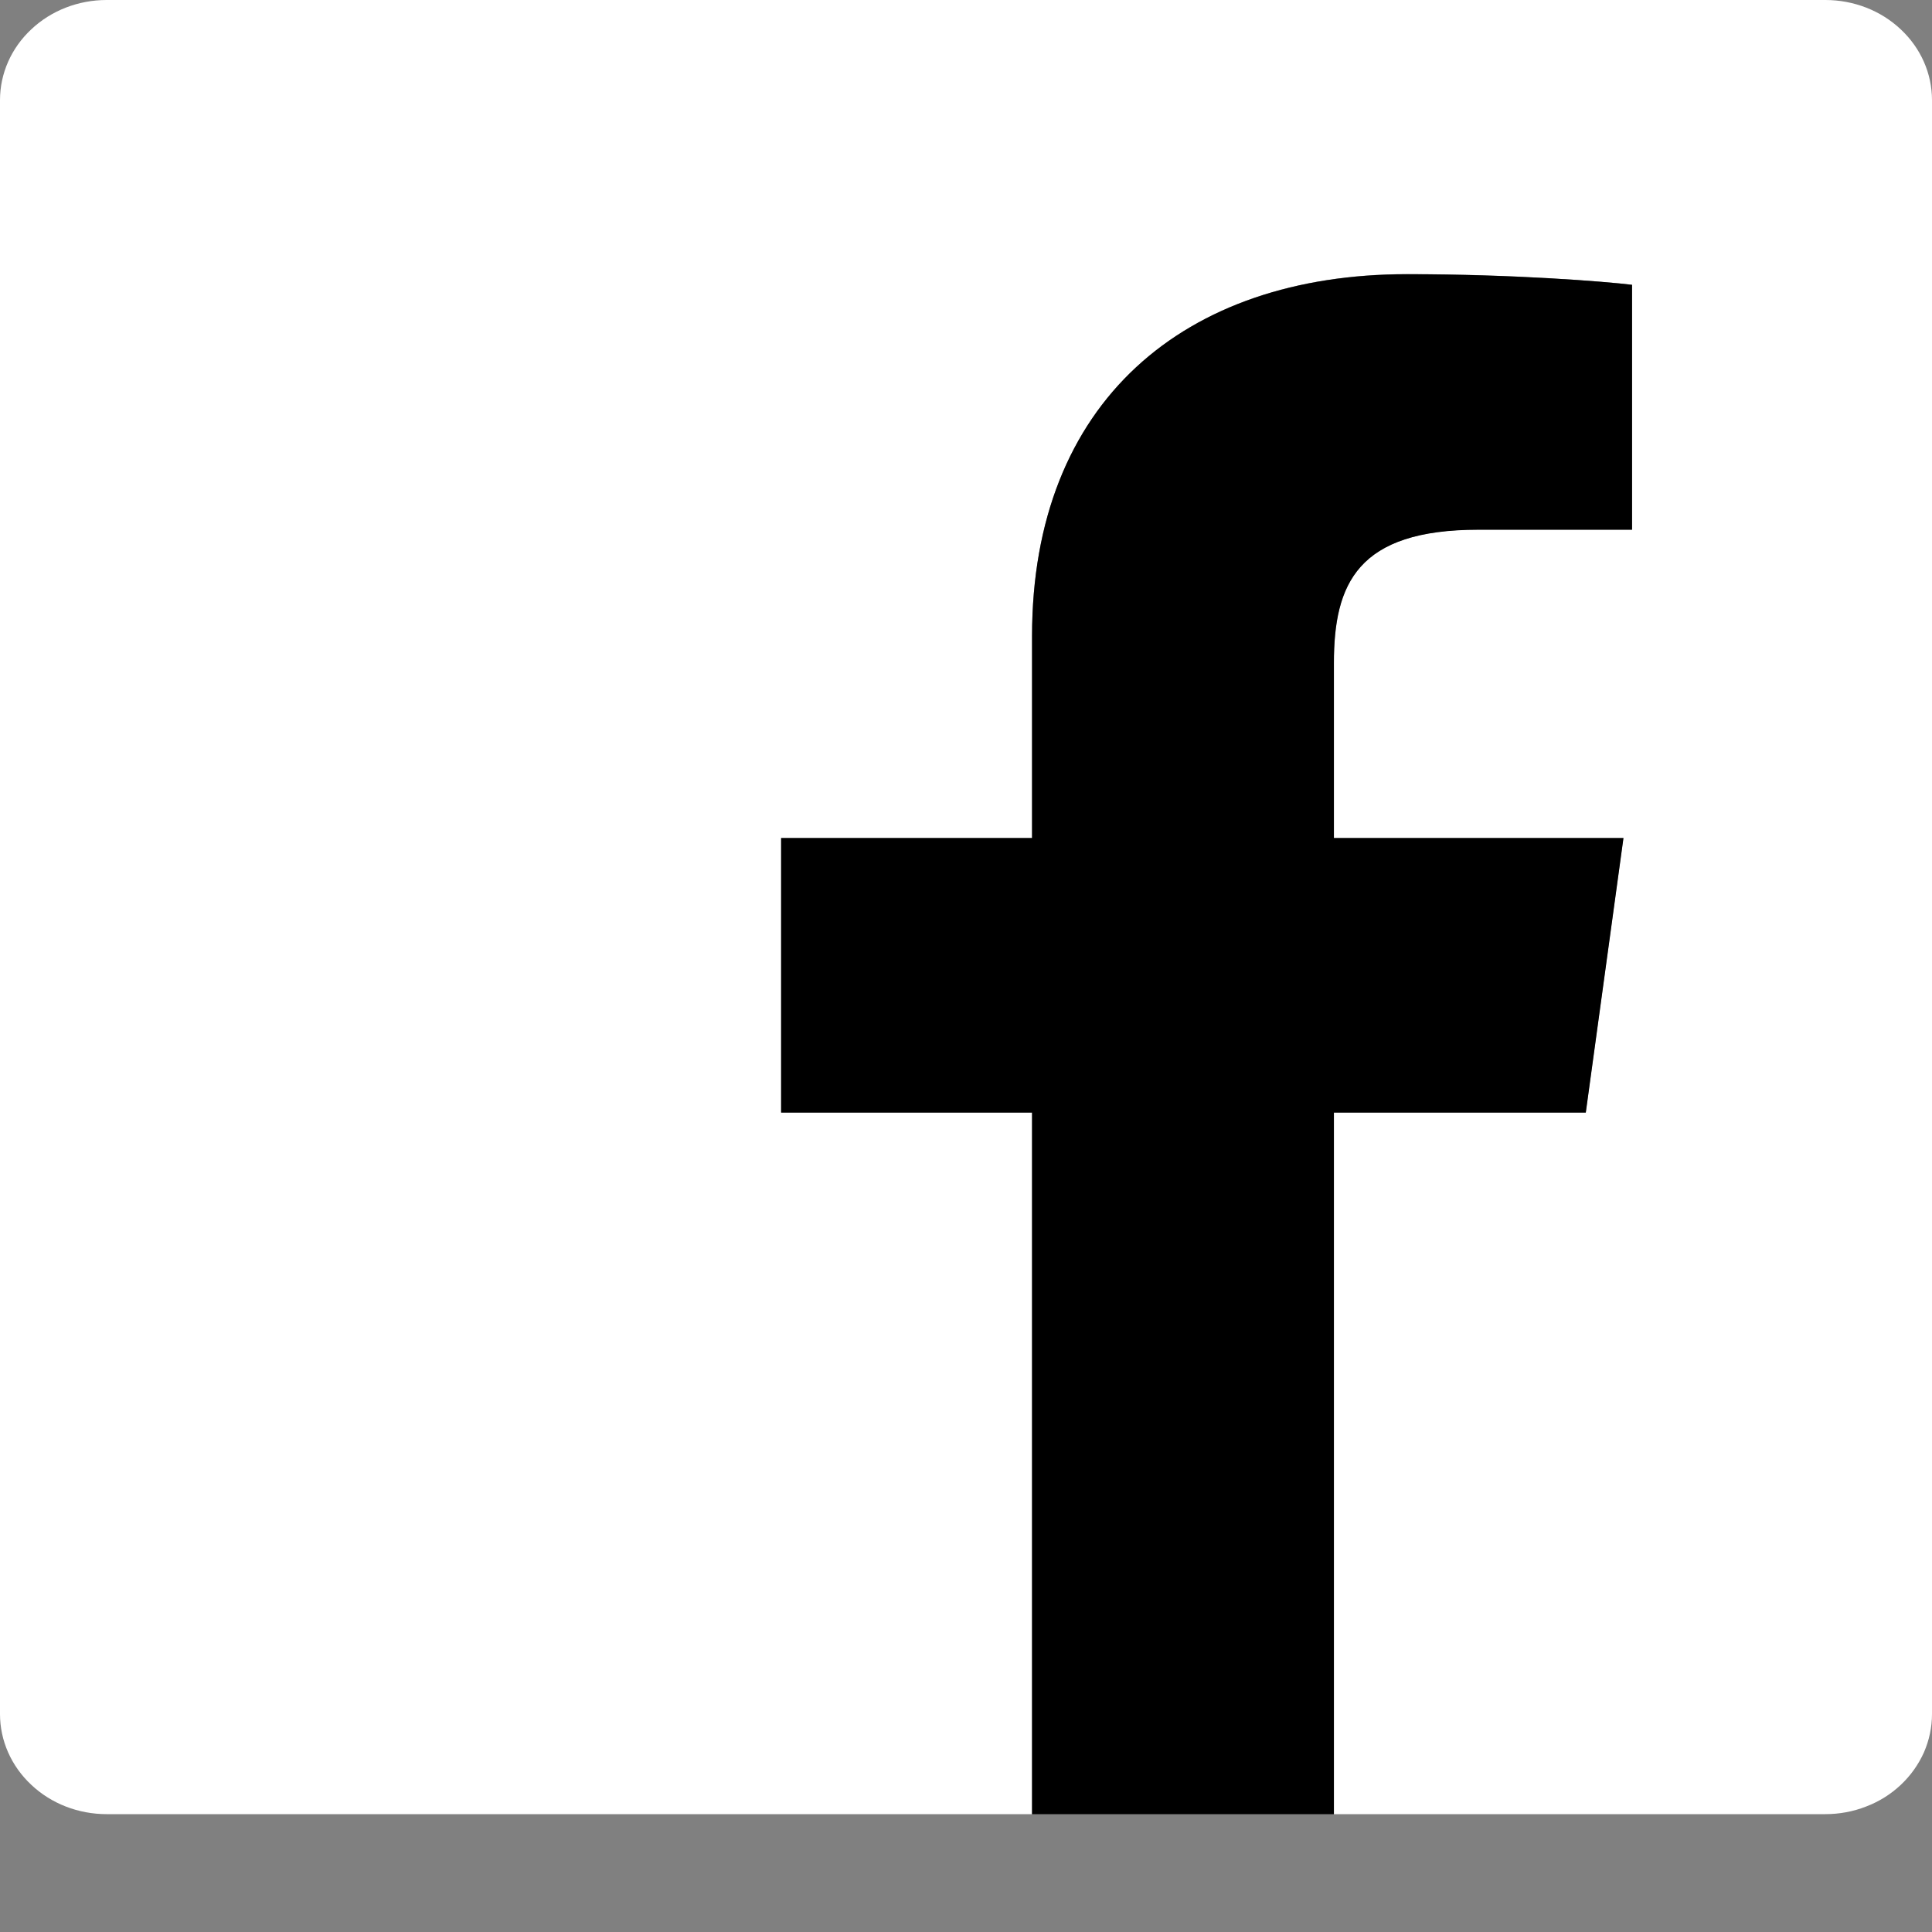 <svg width="16" height="16" viewBox="0 0 16 16" fill="none" xmlns="http://www.w3.org/2000/svg">
<rect x="0" y="0" width="16" height="16" fill="#808080" stroke="none"/>
<path d="M15.117 0H0.883C0.649 0 0.424 0.087 0.259 0.243C0.093 0.398 0 0.609 0 0.829L0 14.195C0 14.415 0.093 14.626 0.259 14.781C0.424 14.937 0.649 15.024 0.883 15.024H8.547V9.214H6.469V6.94H8.547V5.267C8.547 3.327 9.809 2.27 11.653 2.27C12.536 2.27 13.295 2.332 13.516 2.358V4.386H12.244C11.241 4.386 11.046 4.834 11.046 5.491V6.94H13.444L13.132 9.214H11.046V15.024H15.116C15.232 15.024 15.347 15.003 15.454 14.961C15.562 14.92 15.659 14.859 15.741 14.782C15.823 14.705 15.888 14.613 15.933 14.513C15.977 14.412 16 14.304 16 14.195V0.829C16 0.609 15.907 0.398 15.741 0.243C15.576 0.087 15.351 0 15.117 0Z" fill="white"/>
<path d="M11.047 15.024V9.214H13.133L13.445 6.94H11.047V5.492C11.047 4.835 11.241 4.387 12.244 4.387H13.516V2.359C13.294 2.331 12.535 2.271 11.653 2.271C9.809 2.271 8.547 3.327 8.547 5.268V6.94H6.469V9.214H8.547V15.024H11.047Z" fill="black"/>
</svg>
